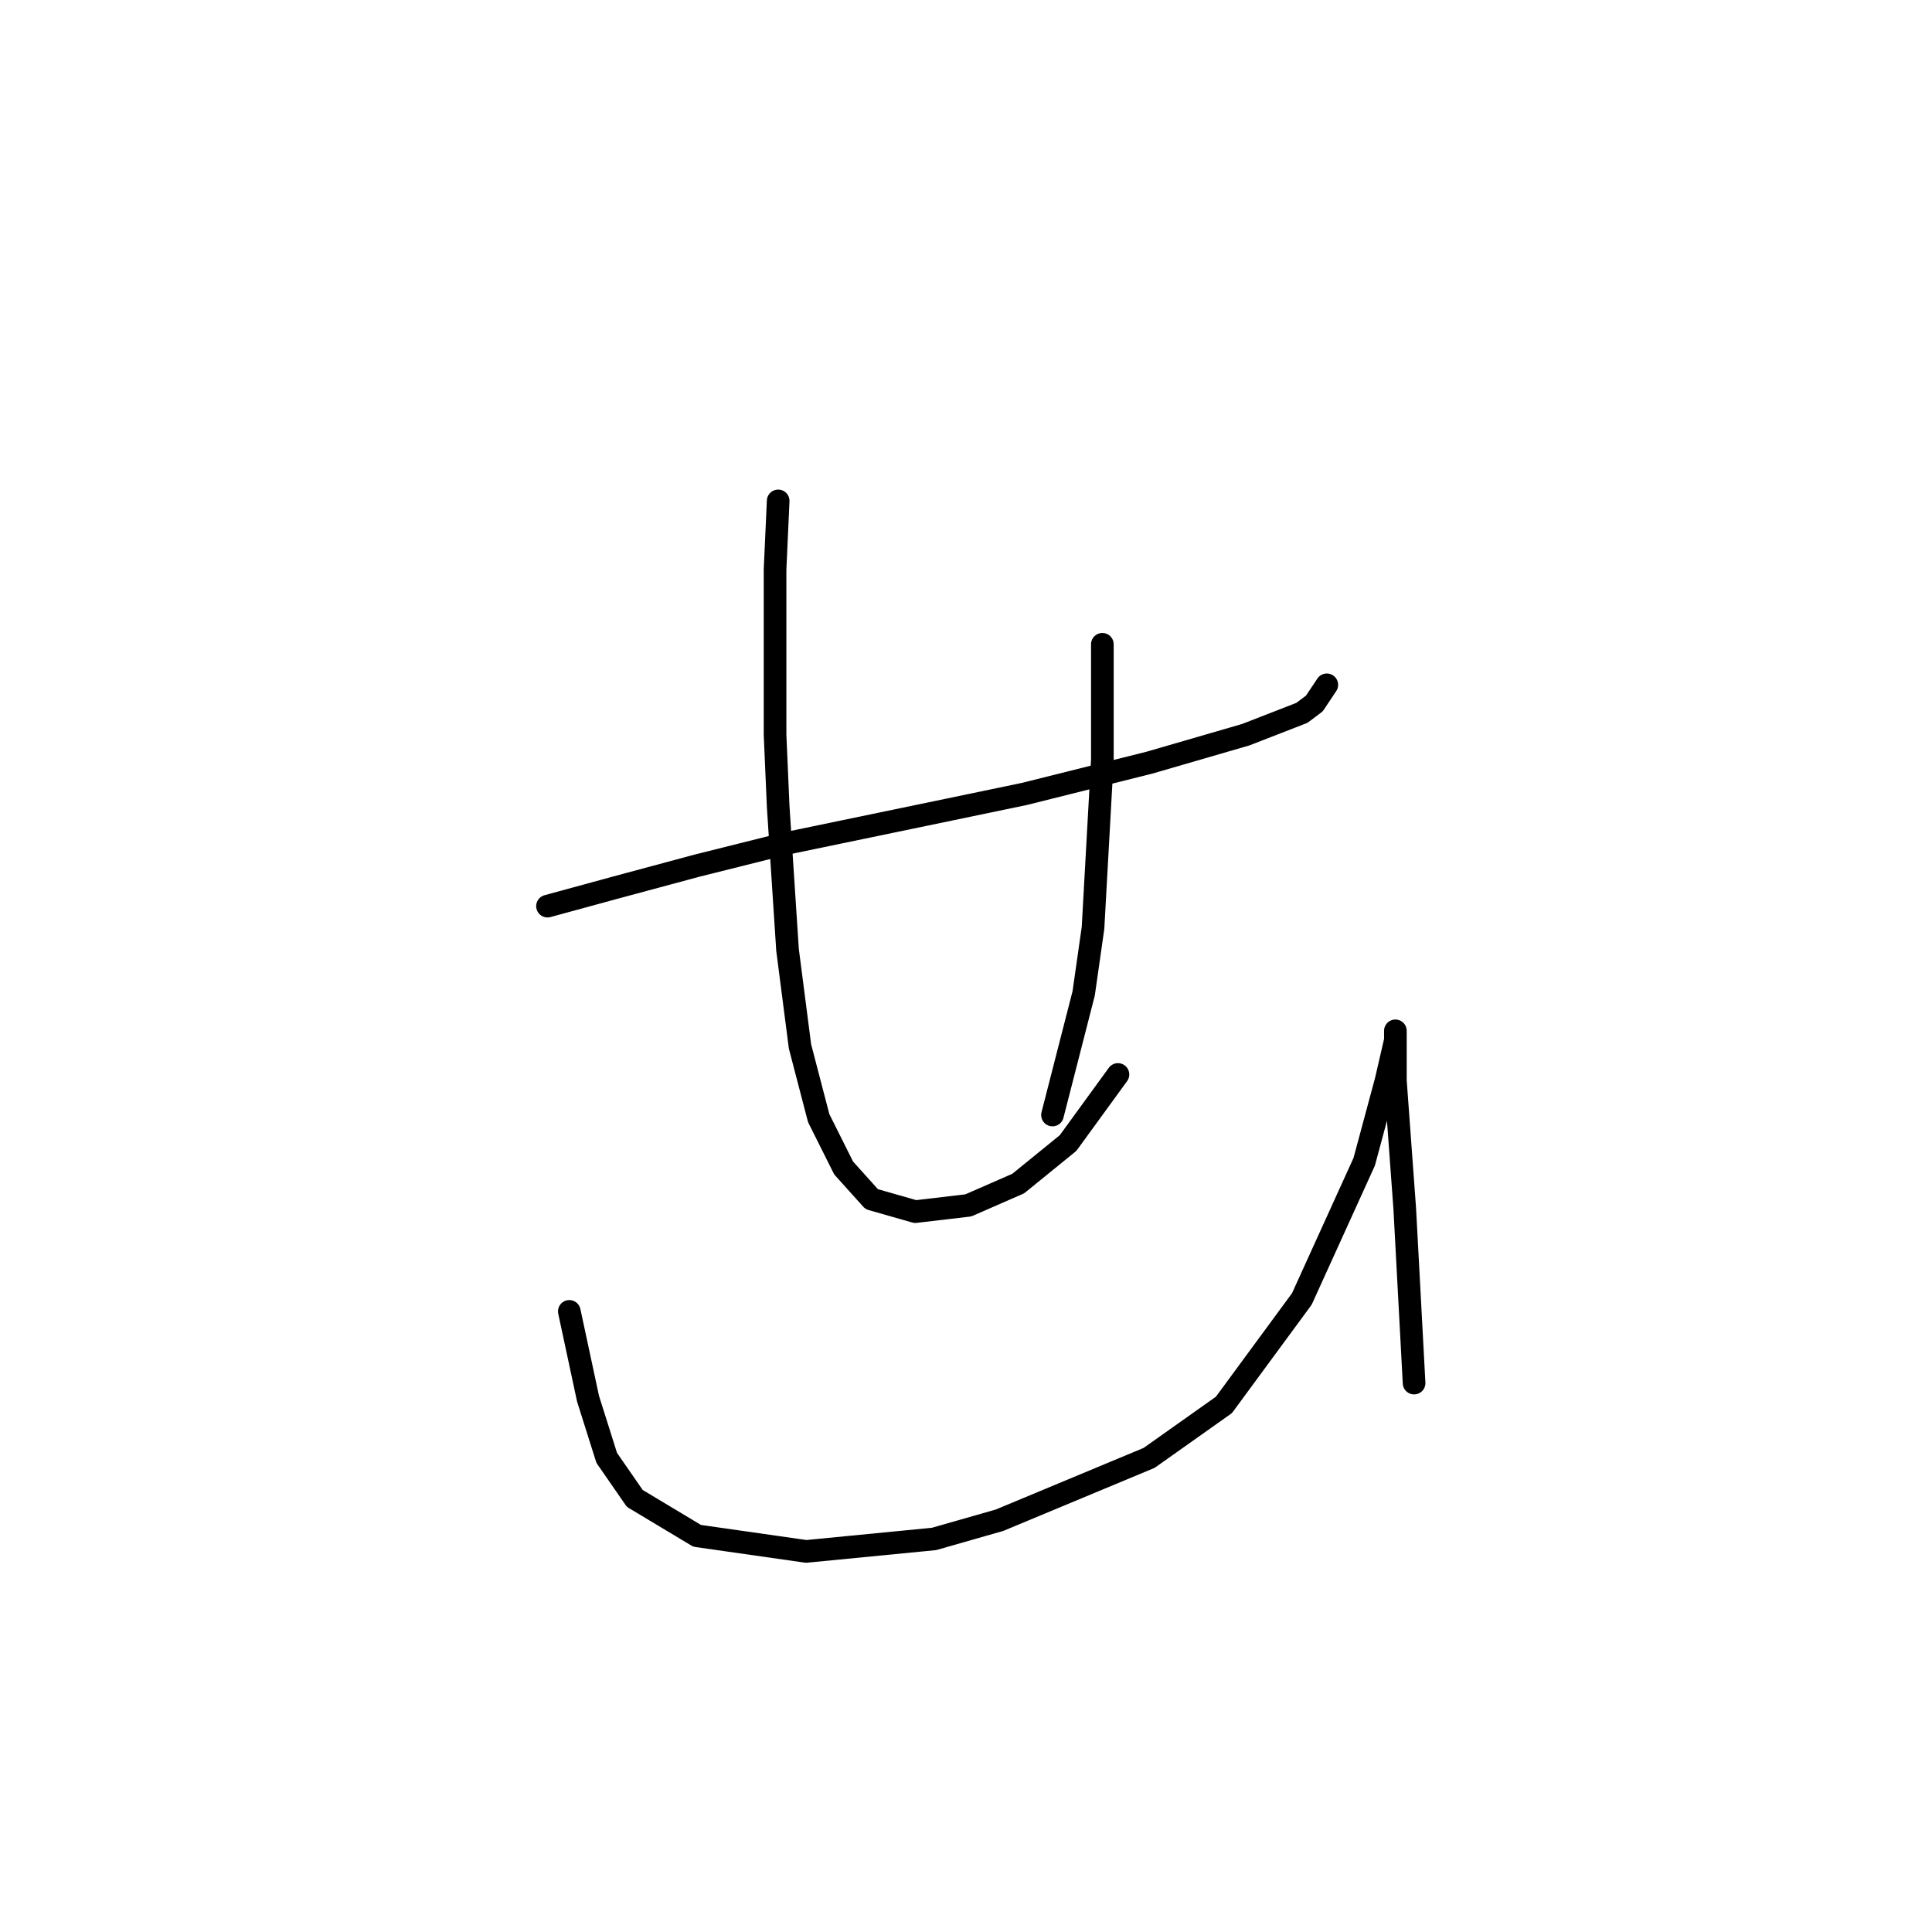 <?xml version="1.0" standalone="no"?>
    <svg width="256" height="256" xmlns="http://www.w3.org/2000/svg" version="1.1">
    <polyline stroke="black" stroke-width="3" stroke-linecap="round" fill="transparent" stroke-linejoin="round" points="72.546 120.068 81.633 117.59 92.372 114.699 103.938 111.807 125.83 107.264 135.743 105.199 152.265 101.068 165.069 97.351 172.504 94.459 174.156 93.22 175.809 90.742 175.809 90.742 " />
        <polyline stroke="black" stroke-width="3" stroke-linecap="round" fill="transparent" stroke-linejoin="round" points="103.112 66.372 102.699 75.459 102.699 97.351 103.112 106.851 104.351 125.851 106.003 138.656 108.481 148.156 111.786 154.765 115.503 158.895 121.286 160.547 128.308 159.721 134.917 156.83 141.525 151.46 148.134 142.373 148.134 142.373 " />
        <polyline stroke="black" stroke-width="3" stroke-linecap="round" fill="transparent" stroke-linejoin="round" points="146.069 85.372 146.069 92.807 146.069 100.655 144.83 122.96 143.591 131.634 139.46 147.743 139.46 147.743 " />
        <polyline stroke="black" stroke-width="3" stroke-linecap="round" fill="transparent" stroke-linejoin="round" points="75.437 173.765 76.677 179.548 77.916 185.33 80.394 193.178 84.111 198.548 92.372 203.505 106.829 205.57 123.764 203.918 132.438 201.439 152.265 193.178 162.178 186.156 172.504 172.113 180.765 153.939 183.657 143.199 184.896 137.83 184.896 136.59 184.896 137.83 184.896 139.895 184.896 143.199 186.135 160.134 187.374 183.265 187.374 183.265 " />
        </svg>